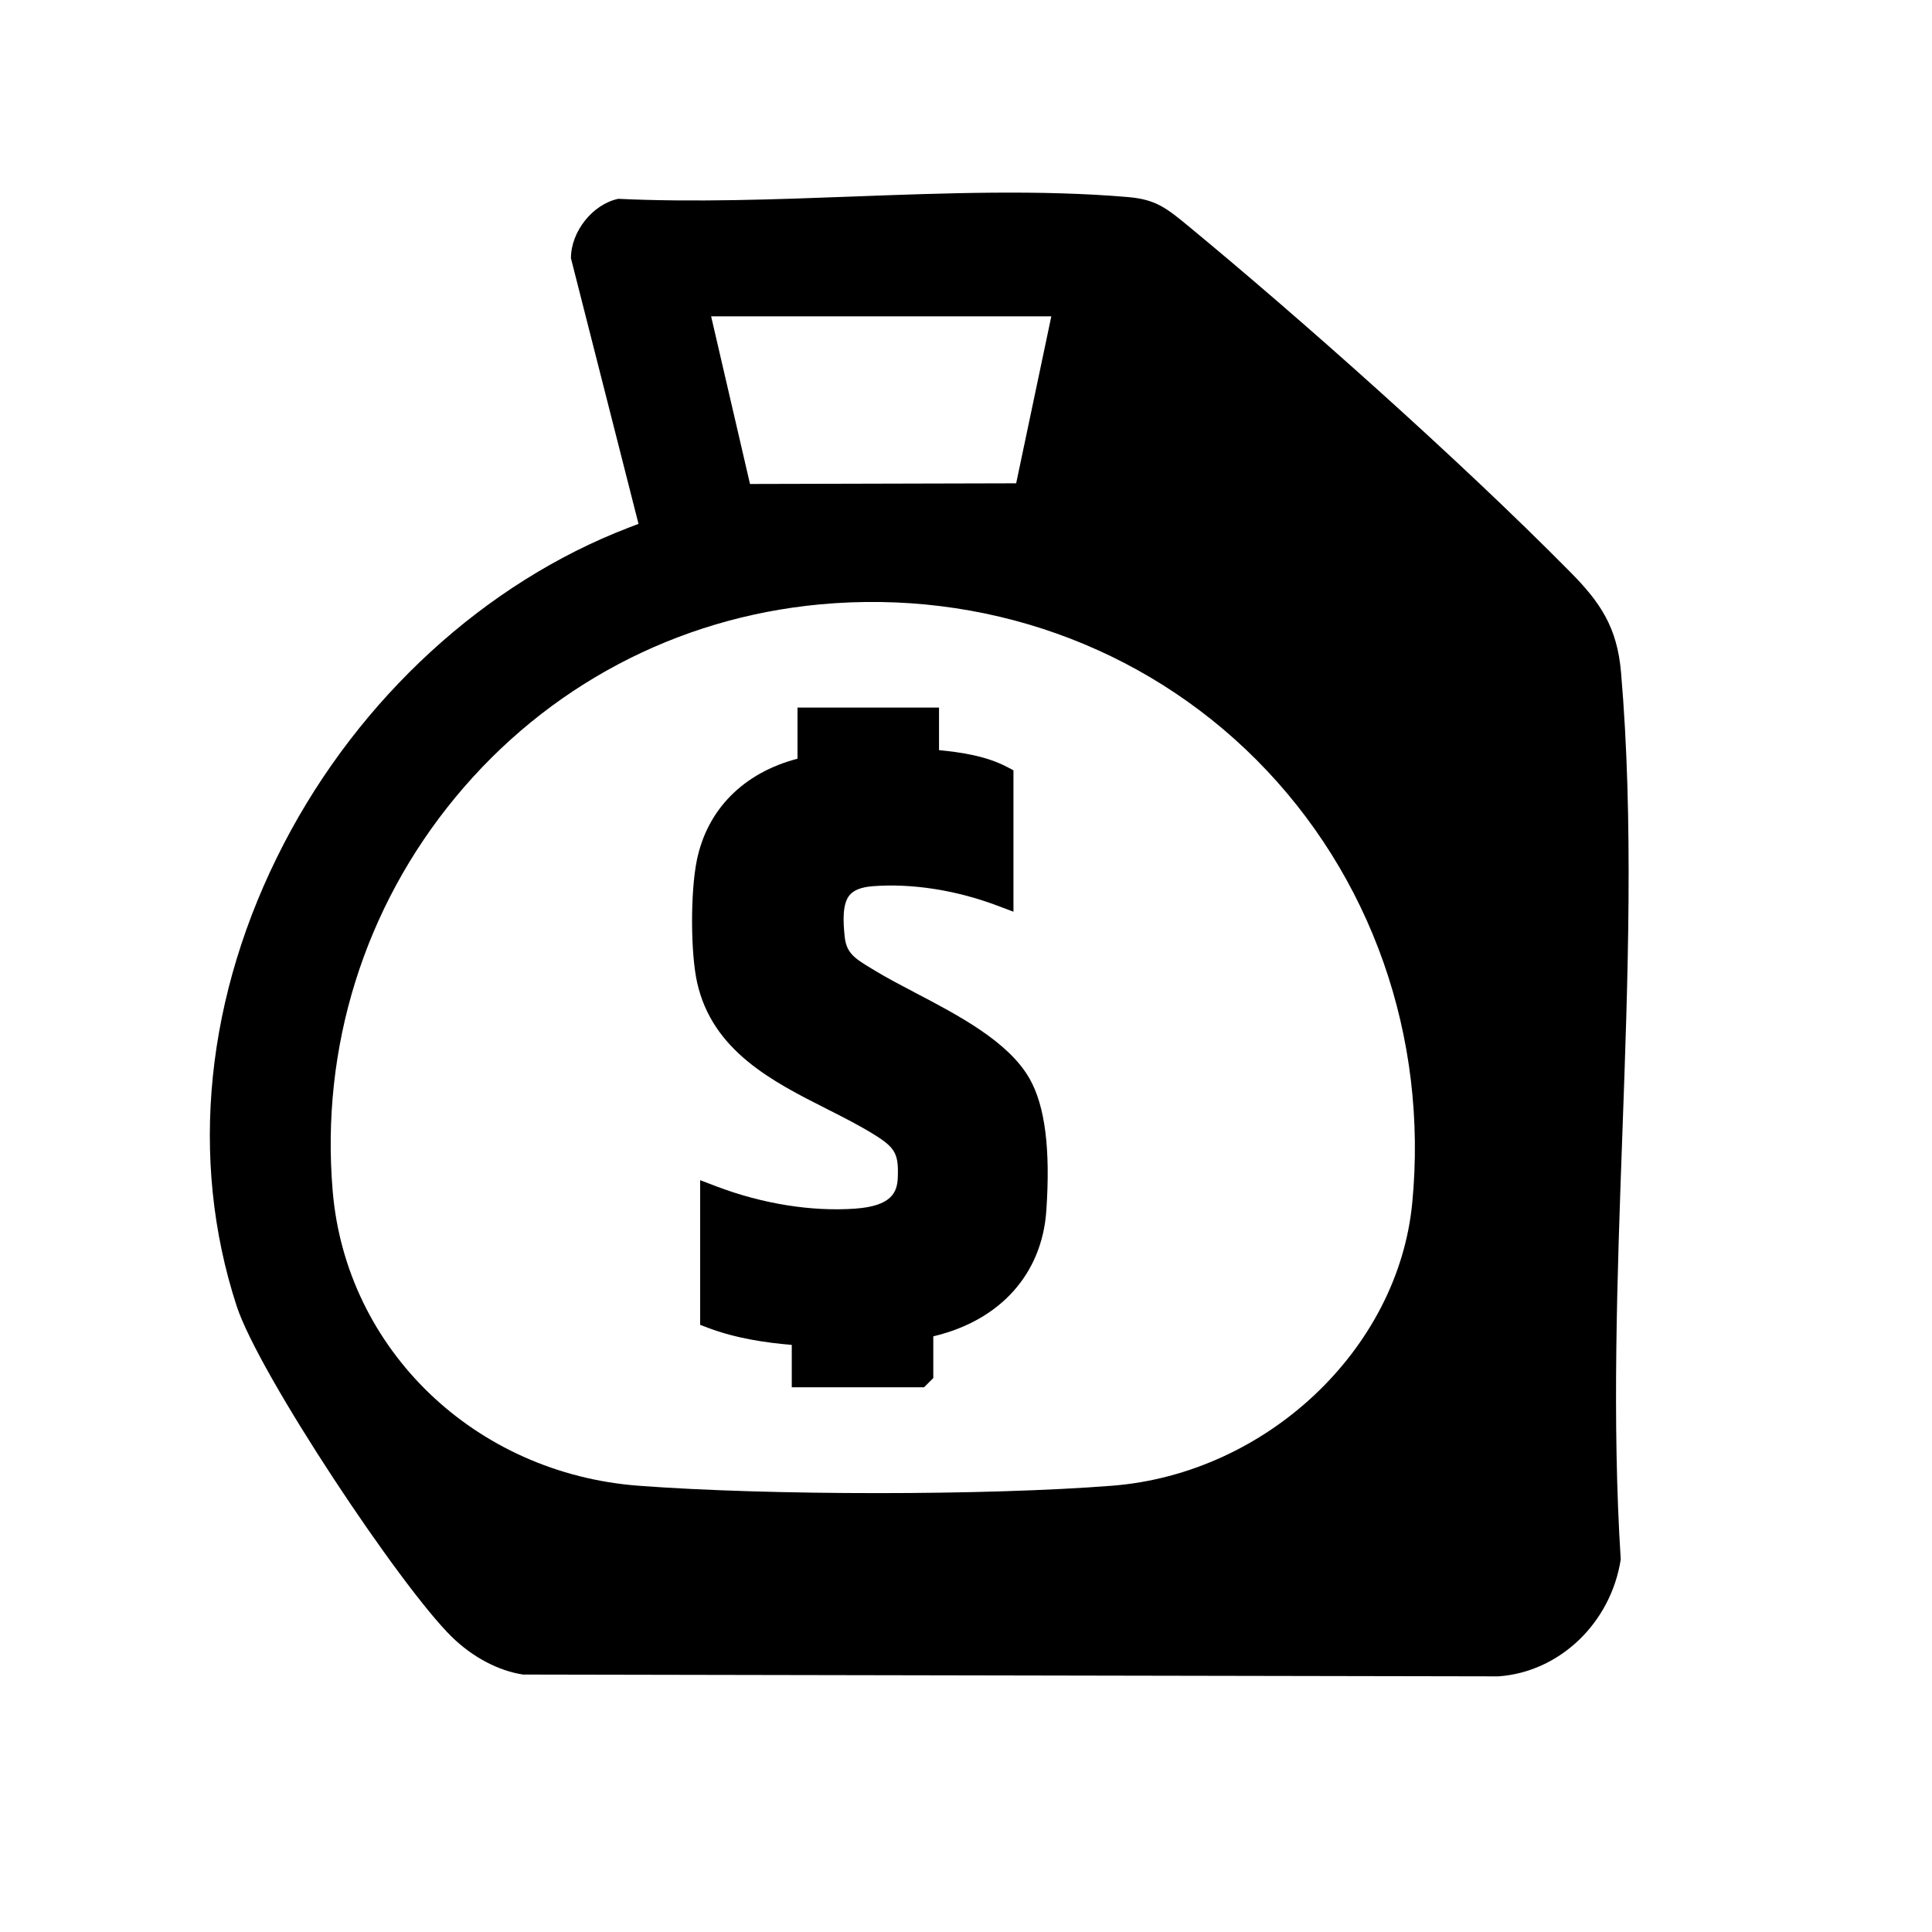 <?xml version="1.0" encoding="UTF-8"?><svg id="a" xmlns="http://www.w3.org/2000/svg" width="400" height="400" viewBox="0 0 400 400"><path d="M335.613,139.161c-.8-9.295-4.282-14.43-10.429-20.653-23.488-23.783-56.521-53.021-78.839-71.445-4.815-3.976-6.979-5.762-12.79-6.261-18.132-1.559-37.939-.823-57.101-.109-16.132.599-32.81,1.22-48.448.47-5.303,1.12-9.794,6.755-9.8,12.299l13.99,54.997-2.074.797c-29.681,11.403-55.688,35.248-71.351,65.42-16.231,31.268-19.705,65.256-9.781,95.704,4.584,14.063,33.945,58.182,44.611,68.573,4.269,4.158,9.609,6.974,14.681,7.745l201.963.374c12.656-.897,23.254-11.043,25.311-24.2-1.818-28.439-.725-58.749.333-88.062,1.155-32.018,2.35-65.124-.276-95.648ZM217.665,65.492l-7.279,34.572-55.106.138-8.05-34.71h70.436ZM292.383,249.115c-2.93,30.296-30.218,55.987-62.125,58.488-13.02,1.021-30.767,1.531-48.648,1.531s-35.826-.508-49.373-1.525c-33.937-2.551-60.582-28.206-63.357-61.001-2.514-29.709,6.517-58.671,25.428-81.553,18.975-22.959,45.732-37.135,75.345-39.914,33.937-3.182,66.905,8.538,90.464,32.162,23.837,23.904,35.599,57.369,32.268,91.812Z"/><path d="M213.181,223.356c-4.337-7.679-14.667-13.092-23.781-17.868-2.983-1.563-5.801-3.04-8.128-4.457l-.863-.521c-3.581-2.153-5.179-3.248-5.53-6.619-.336-3.224-.479-6.763,1.018-8.559.886-1.063,2.453-1.669,4.793-1.852,8.08-.622,17.222.795,25.754,4.008l3.381,1.272v-29.278l-1.341-.701c-4.375-2.288-9.543-3.028-14.069-3.474v-8.813h-29.3v10.589c-11.154,2.906-18.702,10.485-20.846,21.045-1.339,6.599-1.308,19.126.064,25.292,3.158,14.191,15.692,20.531,26.752,26.124,3.604,1.823,7.009,3.545,10.109,5.49,4.193,2.63,4.893,3.952,4.68,8.845-.13,2.981-1.285,5.814-8.796,6.354-9.027.645-19.228-.984-28.727-4.597l-3.389-1.288v29.947l1.613.611c5.893,2.236,12.15,3.105,17.353,3.54v8.773h27.39l1.911-1.907v-8.64c13.801-3.259,22.496-12.858,23.402-26.012.875-12.715-.254-21.646-3.45-27.305Z"/></svg>
